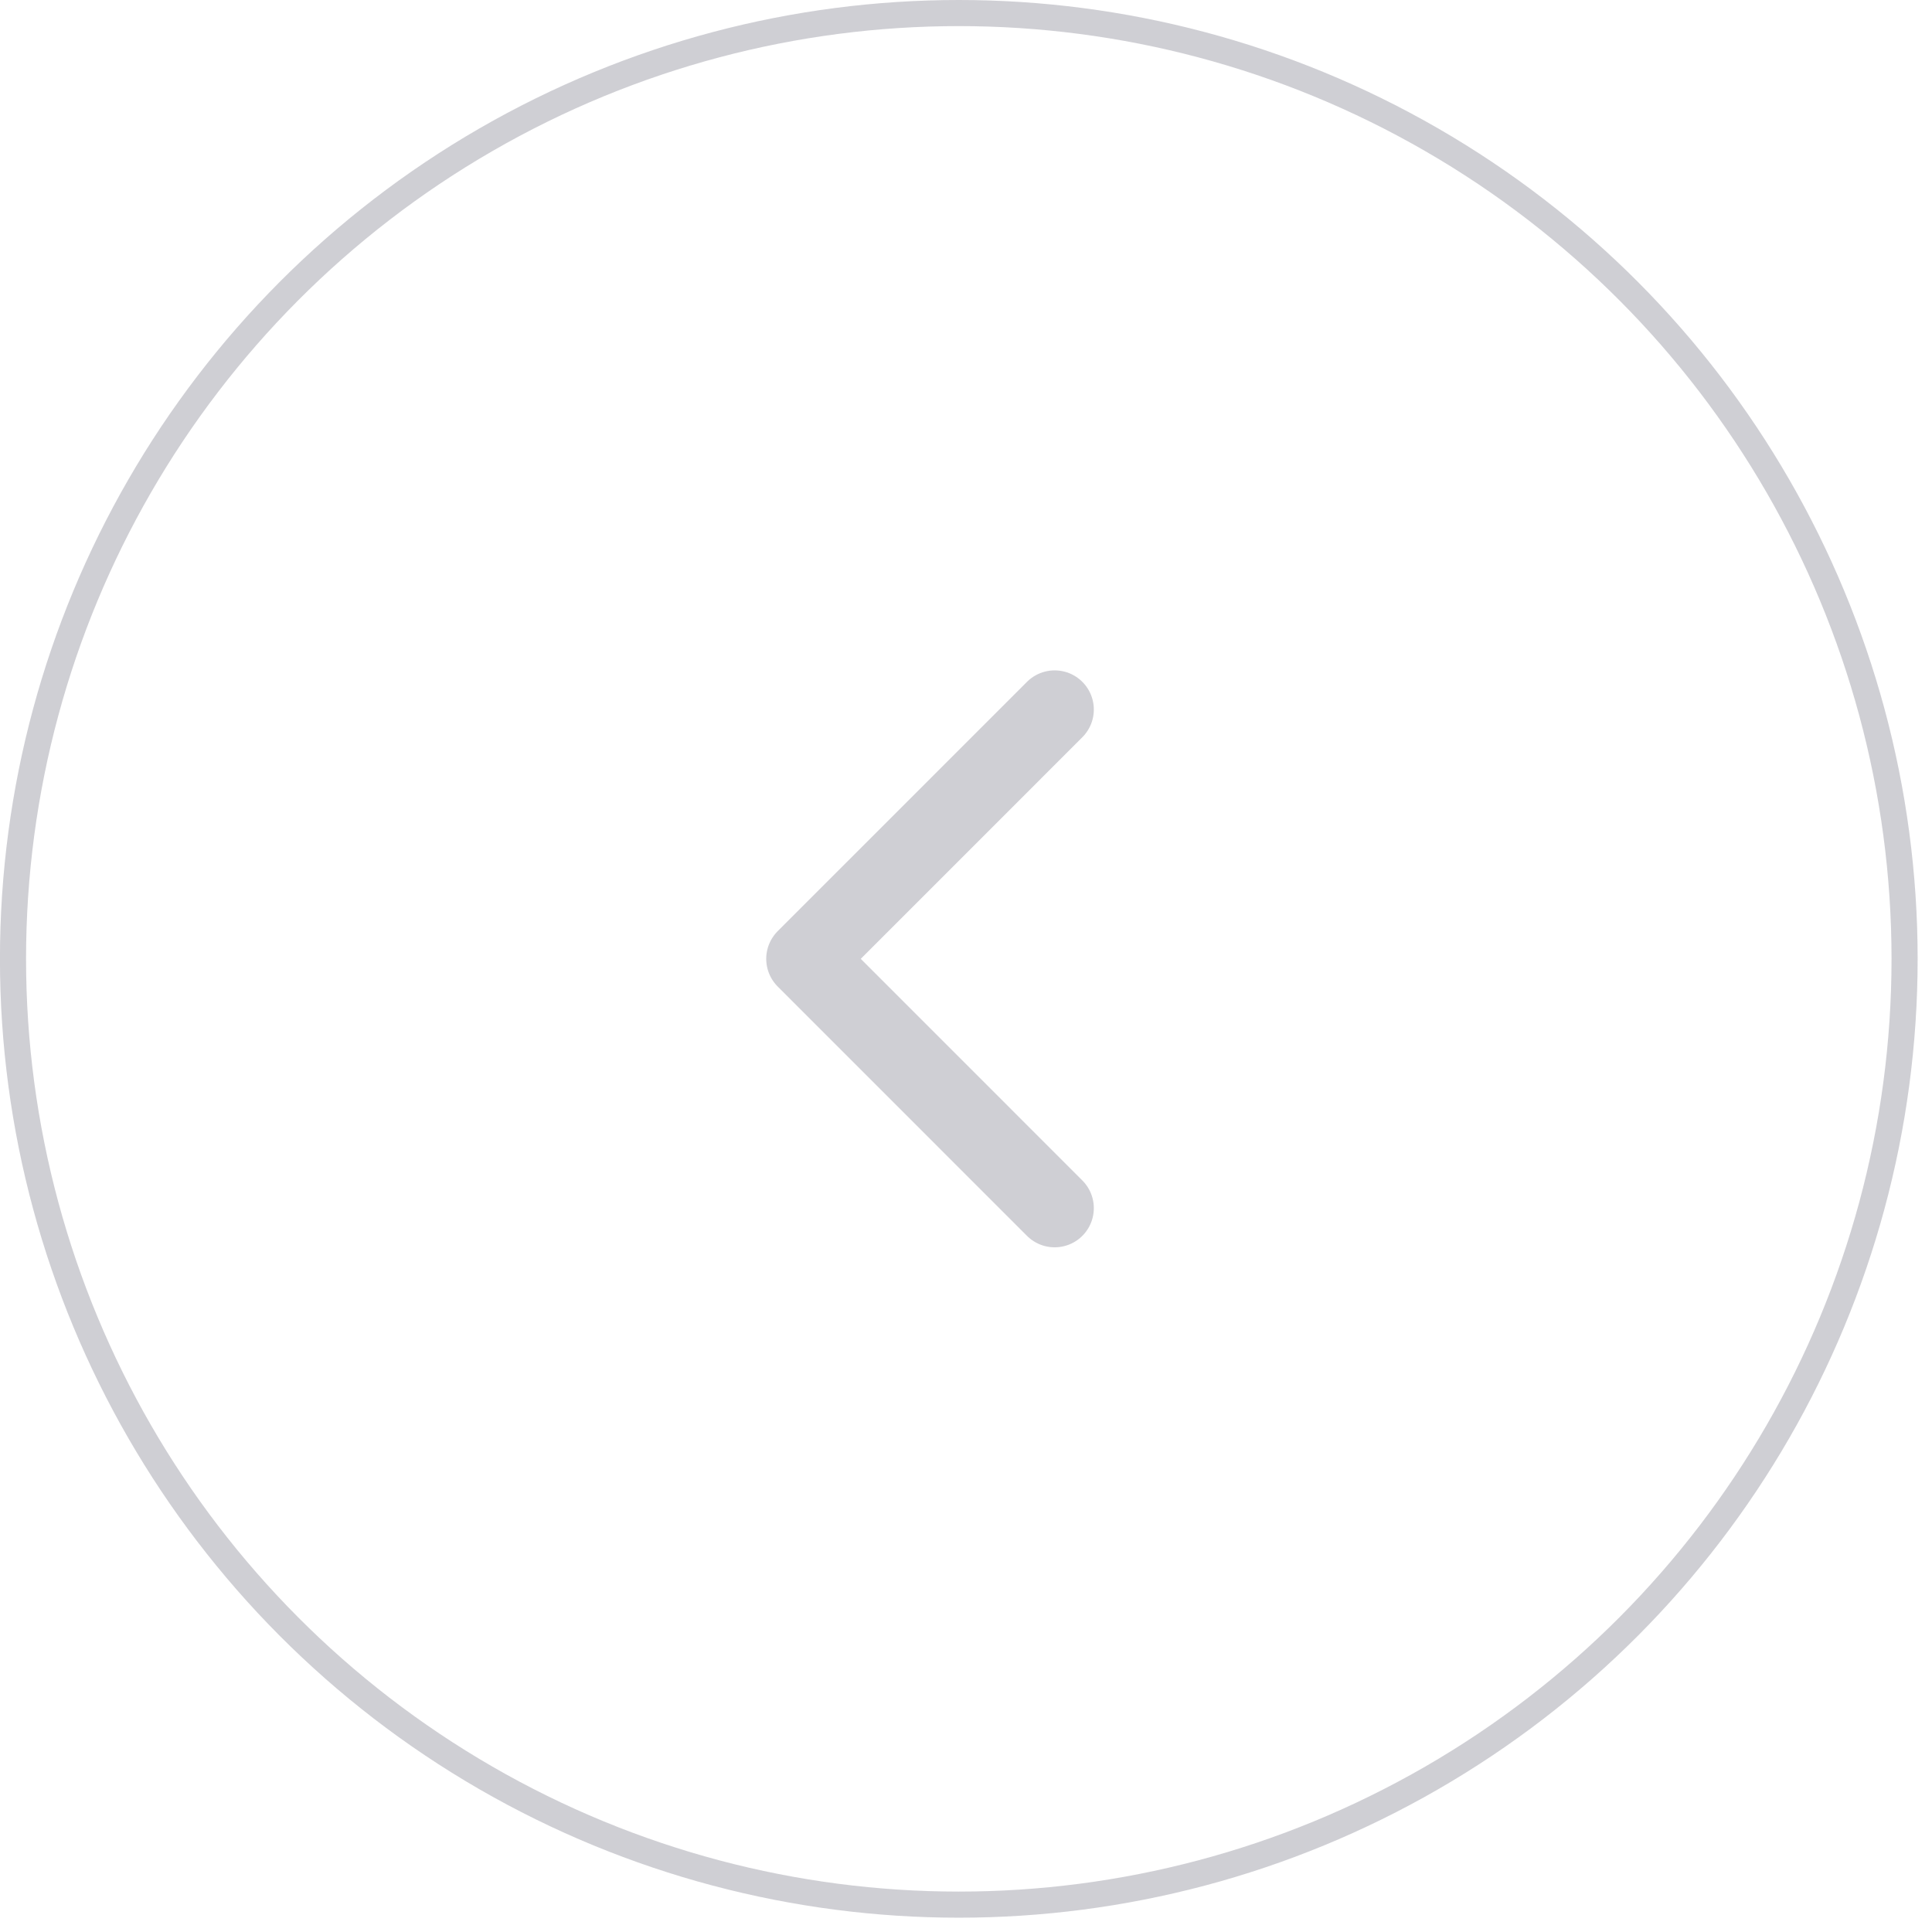<svg width="74" height="74" viewBox="0 0 74 74" fill="none" xmlns="http://www.w3.org/2000/svg">
<g opacity="0.4">
<circle cx="36.726" cy="36.726" r="36.226" transform="matrix(-1 0 0 1 73.45 0)" stroke="#888794"/>
<path d="M40.396 27.177L30.848 36.726L40.396 46.275" stroke="#888794" stroke-width="3" stroke-linecap="round" stroke-linejoin="round"/>
</g>
</svg>
